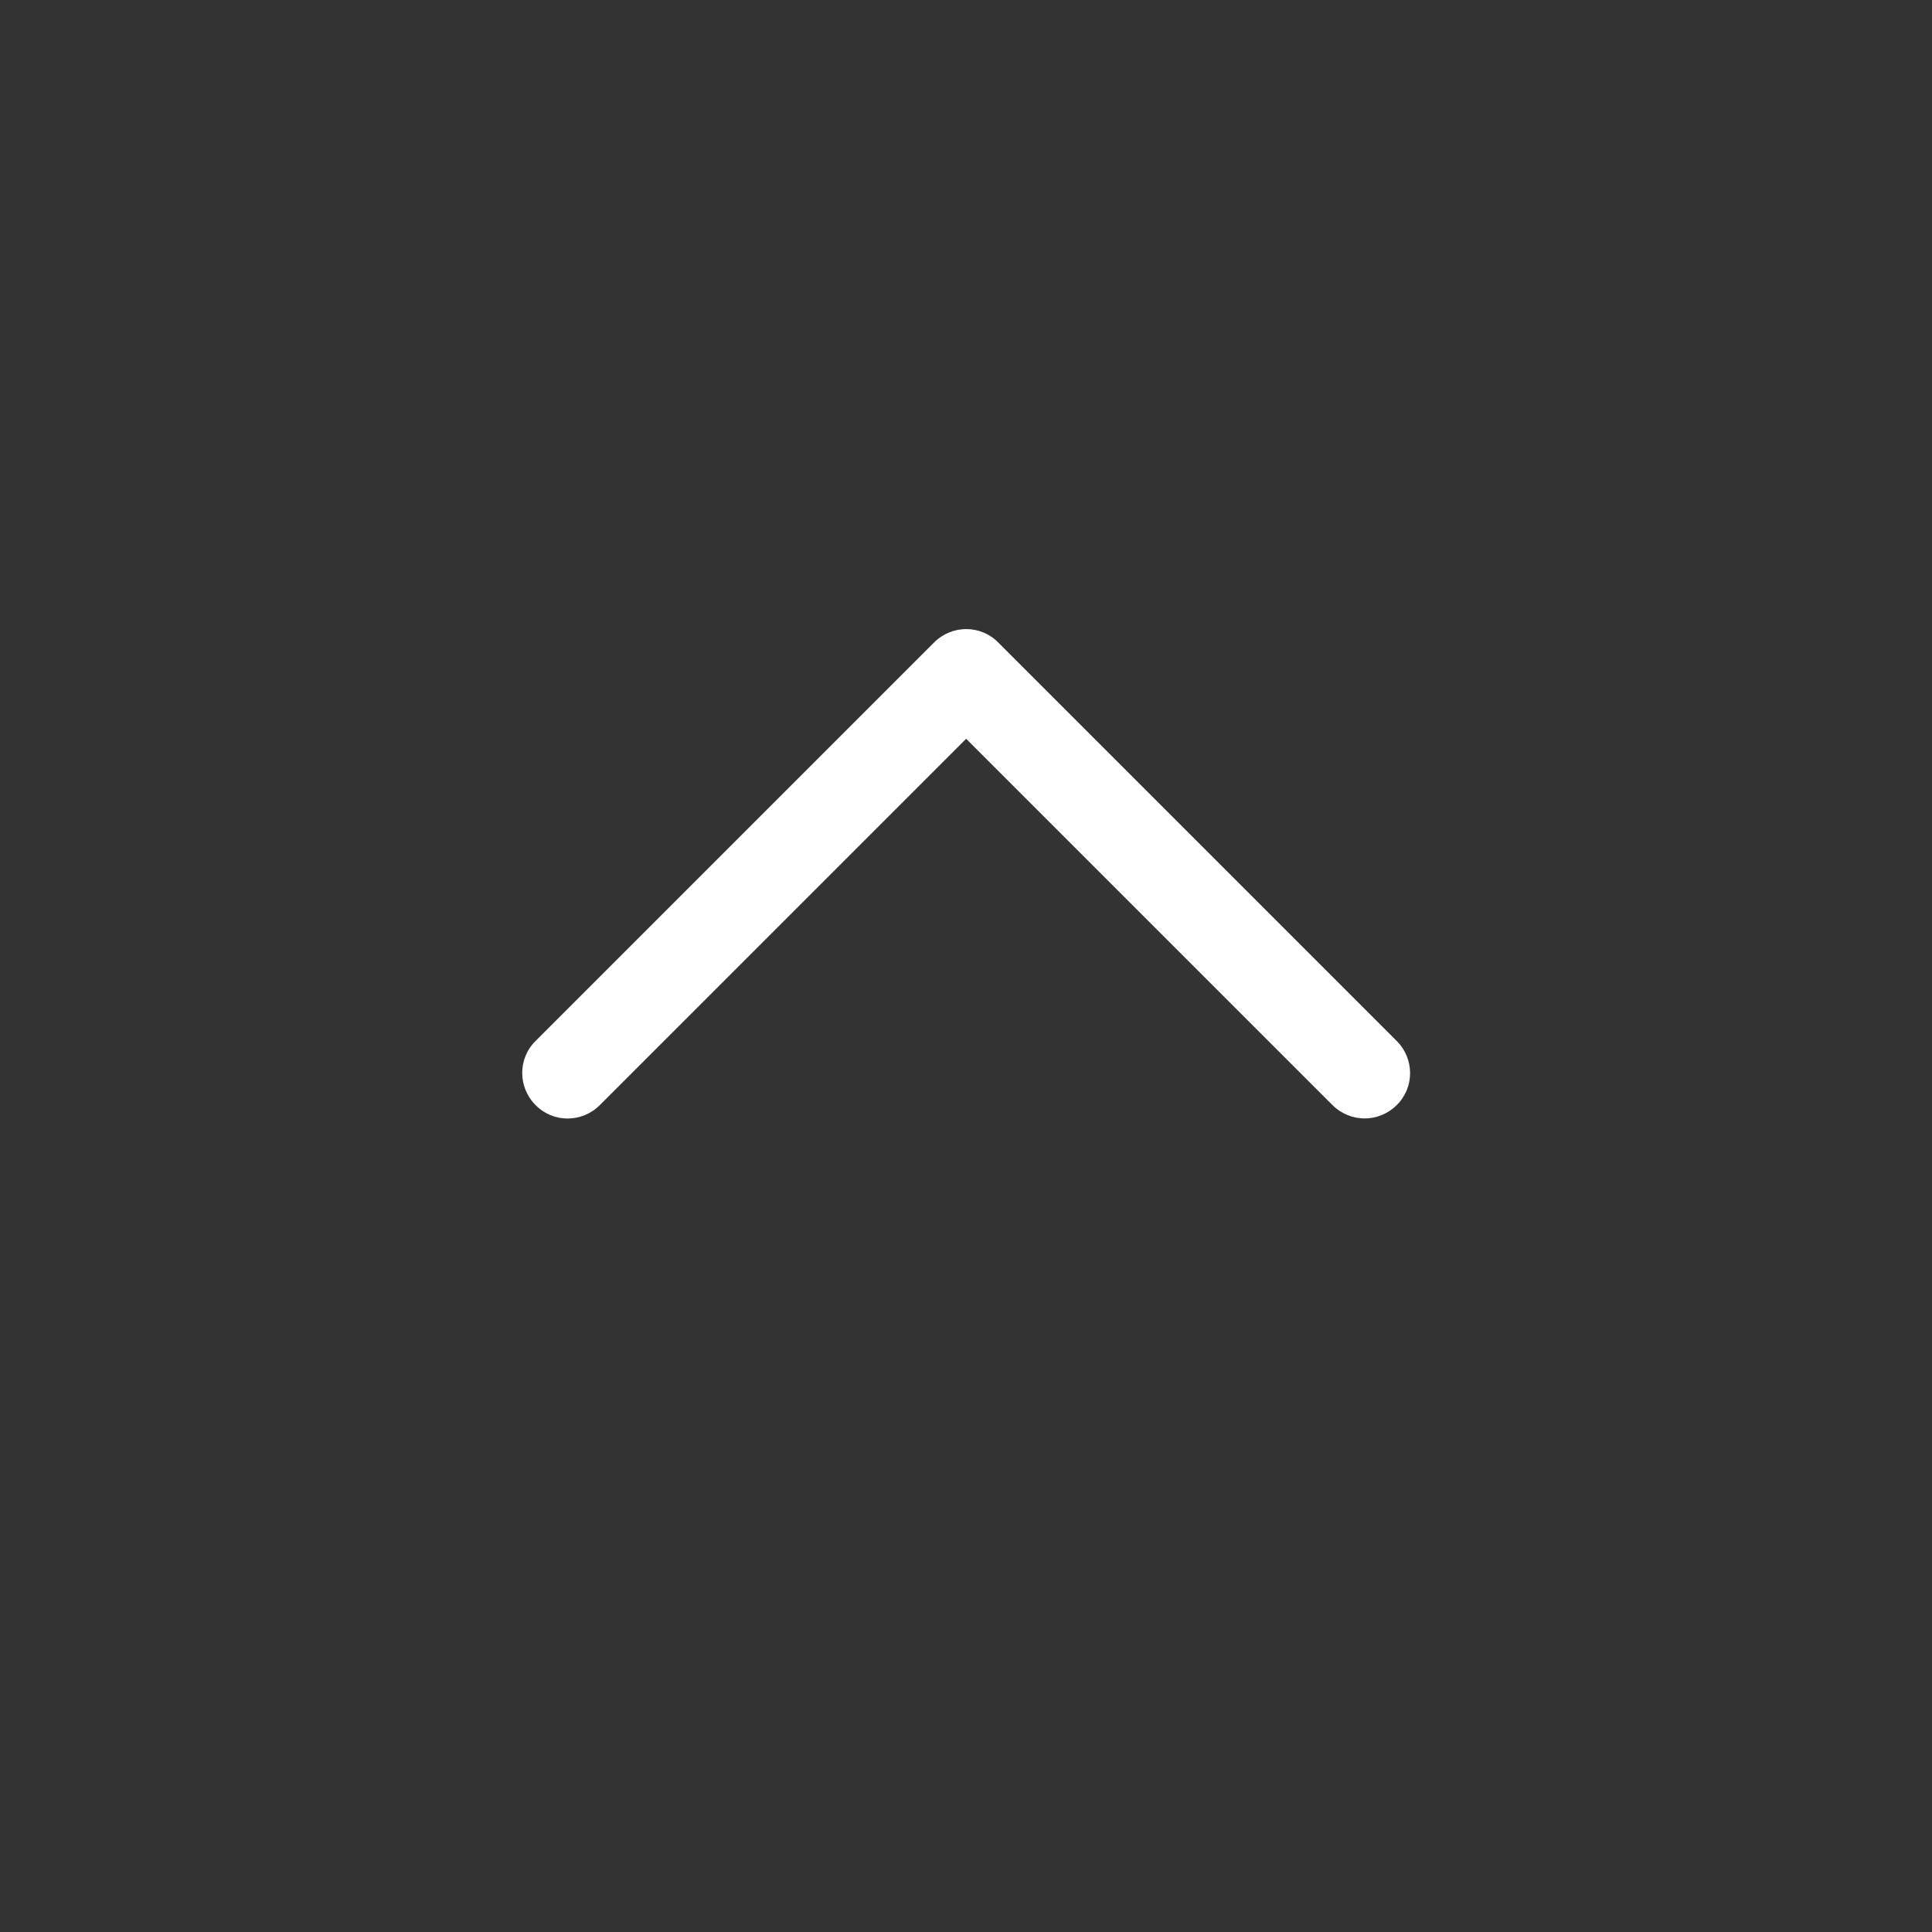 <?xml version="1.0" encoding="UTF-8"?>
<svg id="Capa_2" data-name="Capa 2" xmlns="http://www.w3.org/2000/svg" viewBox="0 0 63.81 63.81">
  <rect x="0" y="0" width="63.81" height="63.81" fill="#333333" stroke="none"/>
  <defs>
    <style>
      .cls-1 {
        fill: #fff;
      }

      .cls-2 {
        opacity: .08;
      }

      .cls-3 {
        fill: none;
      }
    </style>
  </defs>
  <g id="Capa_1-2" data-name="Capa 1">
    <g>
      <g class="cls-2">
        <circle class="cls-3" cx="31.9" cy="31.9" r="31.9"/>
      </g>
      <path class="cls-1" d="M45.07,36.94c-.38,0-.77-.15-1.06-.44l-12.1-12.1-12.1,12.1c-.59,.59-1.54,.59-2.12,0-.59-.59-.59-1.54,0-2.12l13.16-13.16c.59-.59,1.54-.59,2.12,0l13.16,13.16c.59,.59,.59,1.54,0,2.12-.29,.29-.68,.44-1.06,.44Z"/>
    </g>
  </g>
</svg>